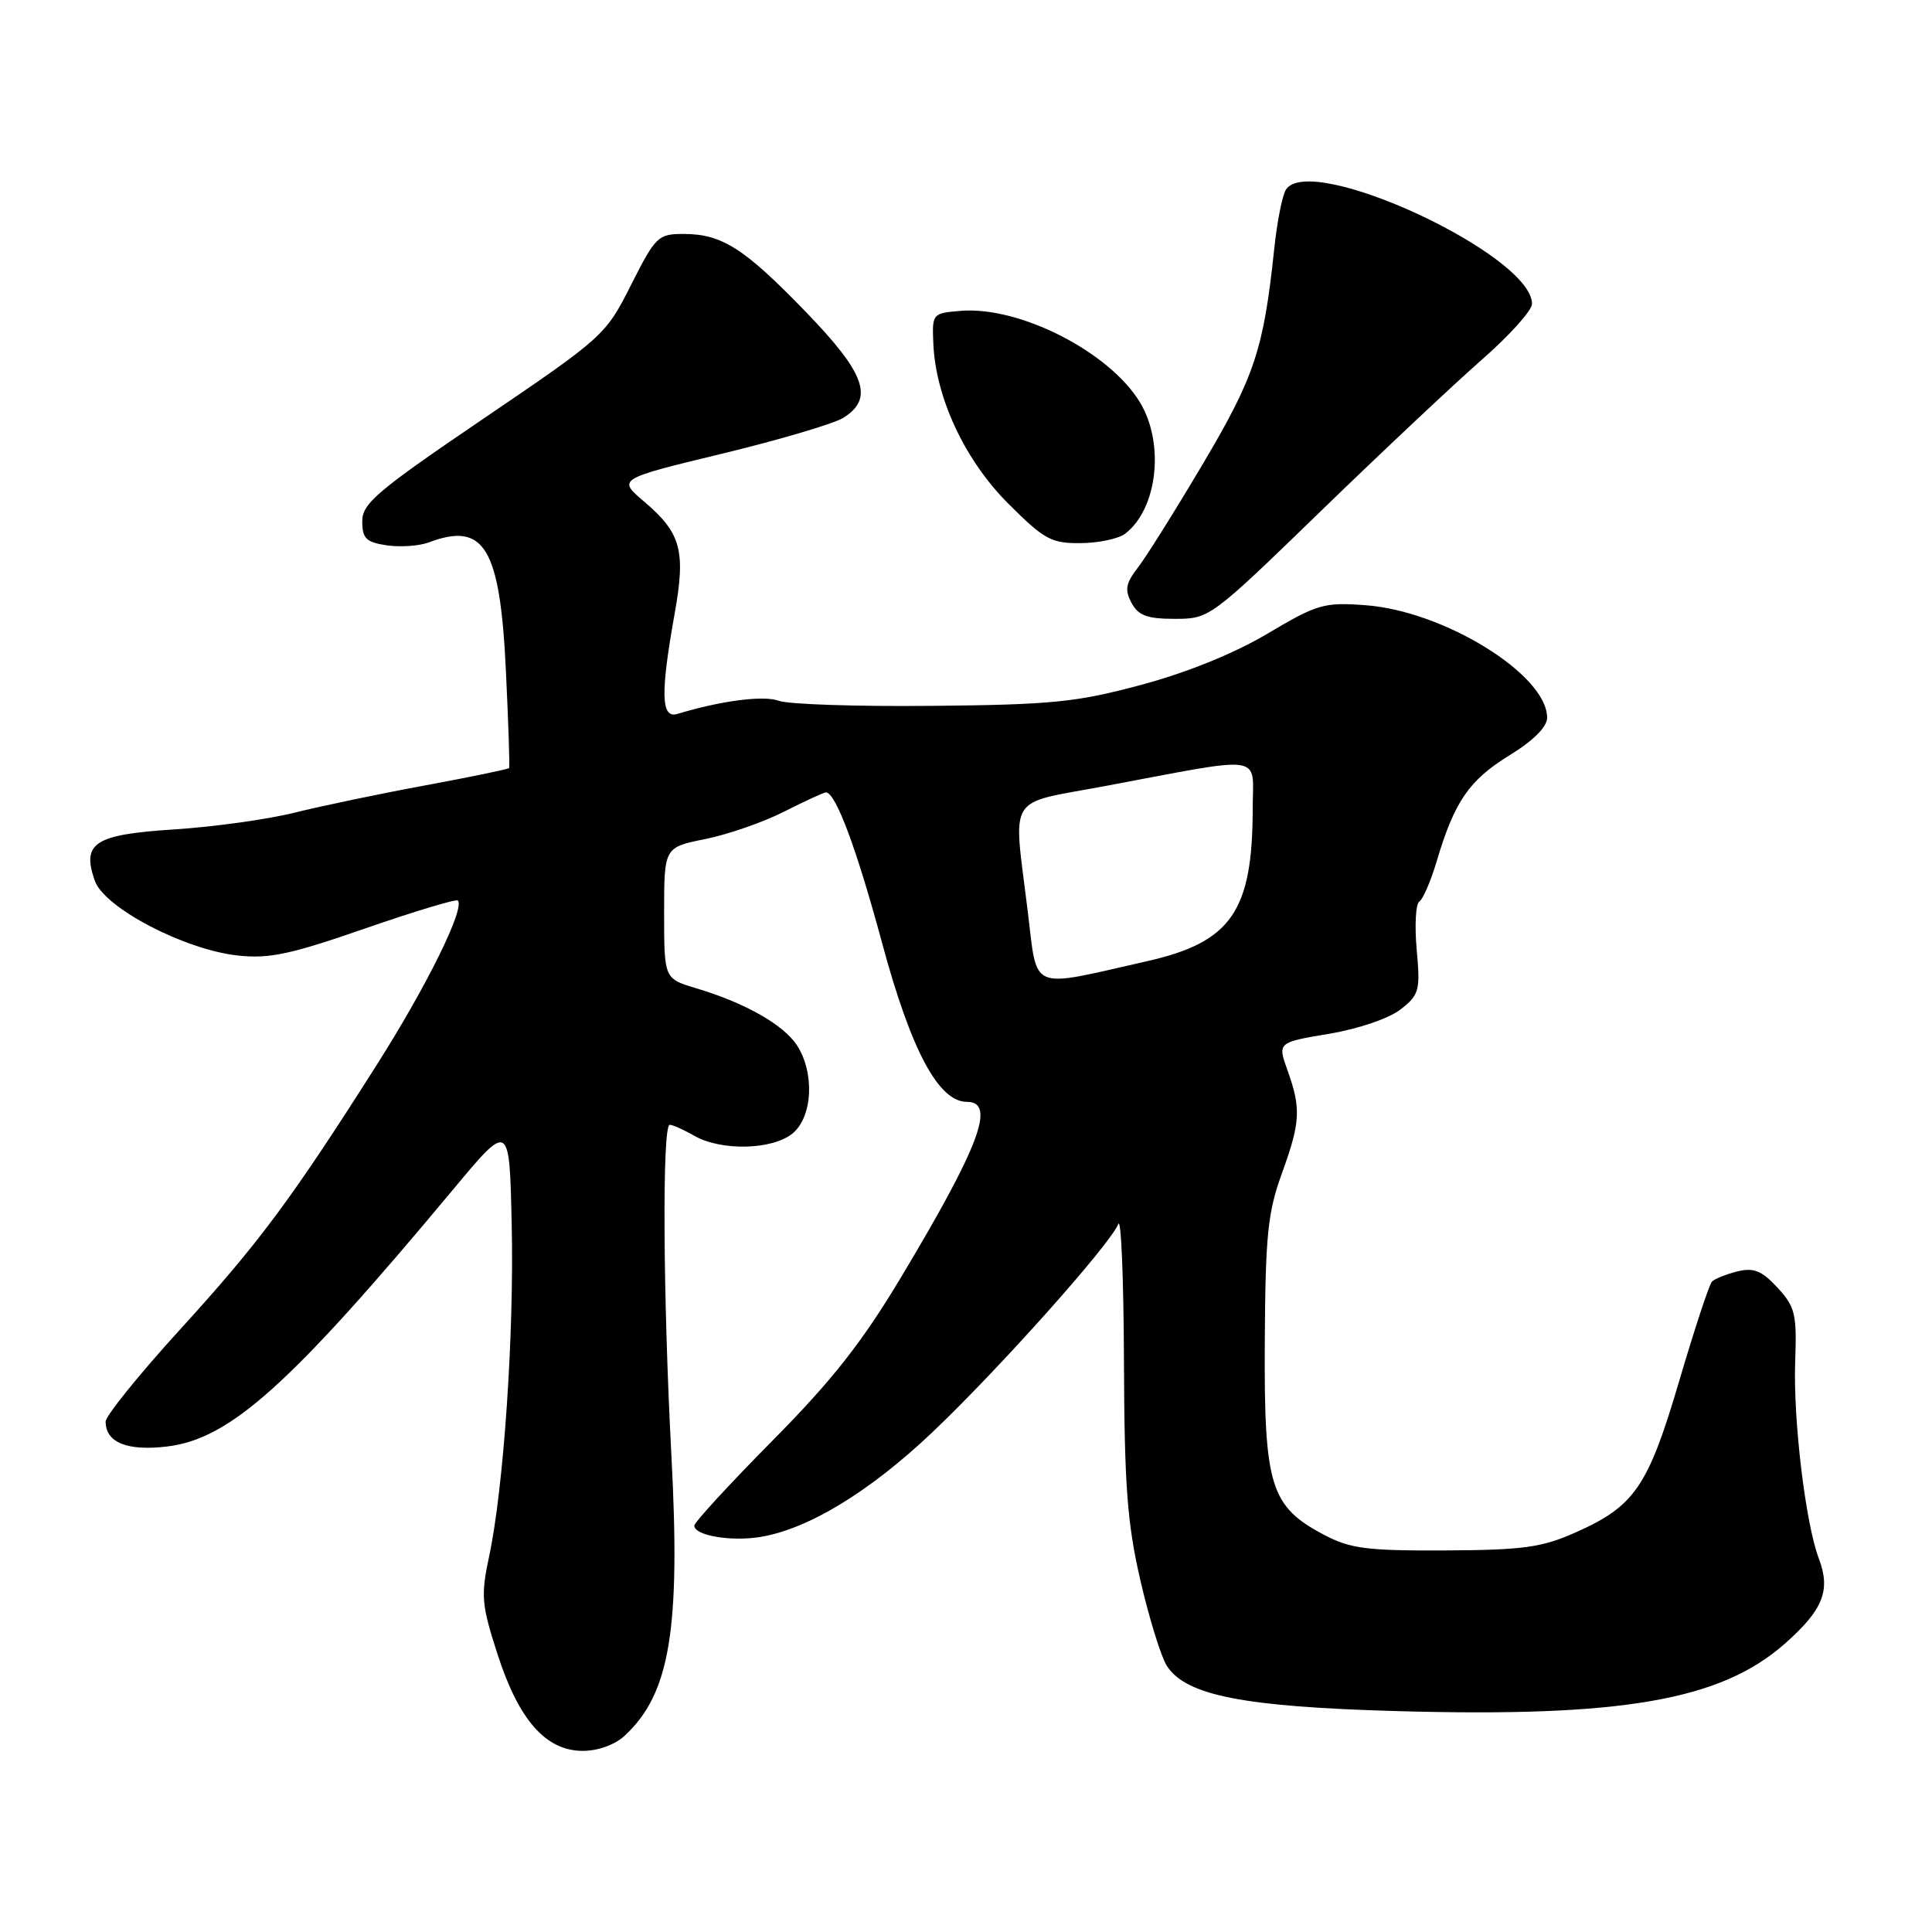 <?xml version="1.0" encoding="UTF-8" standalone="no"?>
<!DOCTYPE svg PUBLIC "-//W3C//DTD SVG 1.1//EN" "http://www.w3.org/Graphics/SVG/1.1/DTD/svg11.dtd" >
<svg xmlns="http://www.w3.org/2000/svg" xmlns:xlink="http://www.w3.org/1999/xlink" version="1.1" viewBox="0 0 256 256">
 <g >
 <path fill="currentColor"
d=" M 82.80 229.97 C 88.78 224.40 90.19 215.91 88.96 192.78 C 87.85 171.64 87.73 148.99 88.75 149.04 C 89.16 149.05 90.62 149.71 92.00 150.50 C 95.55 152.53 102.31 152.38 104.99 150.21 C 107.69 148.03 107.98 142.15 105.59 138.49 C 103.79 135.76 98.71 132.88 92.25 130.95 C 88.00 129.68 88.00 129.68 88.00 120.98 C 88.00 112.28 88.00 112.28 93.45 111.18 C 96.44 110.58 101.15 108.94 103.91 107.54 C 106.67 106.14 109.16 105.00 109.44 105.00 C 110.73 105.00 113.50 112.42 116.87 124.91 C 120.72 139.18 124.36 146.00 128.12 146.00 C 132.01 146.00 129.80 151.88 119.33 169.35 C 114.20 177.90 110.24 182.93 102.32 190.93 C 96.65 196.66 92.00 201.72 92.00 202.16 C 92.00 203.46 96.82 204.29 100.72 203.66 C 107.05 202.63 115.15 197.72 123.44 189.88 C 132.17 181.62 147.08 164.93 148.18 162.19 C 148.55 161.26 148.89 169.44 148.93 180.38 C 148.99 196.84 149.36 201.82 151.10 209.38 C 152.26 214.39 153.83 219.49 154.60 220.71 C 157.09 224.65 164.72 226.16 185.11 226.73 C 214.89 227.57 227.96 225.30 236.45 217.84 C 241.58 213.32 242.61 210.74 241.00 206.50 C 239.25 201.90 237.60 188.17 237.87 180.46 C 238.10 174.09 237.87 173.16 235.52 170.61 C 233.43 168.36 232.38 167.94 230.21 168.47 C 228.72 168.84 227.21 169.45 226.84 169.82 C 226.48 170.19 224.53 176.12 222.50 183.00 C 218.35 197.07 216.60 199.60 208.63 203.12 C 204.27 205.05 201.71 205.39 191.50 205.44 C 181.18 205.49 178.94 205.21 175.50 203.40 C 168.33 199.64 167.49 196.94 167.59 178.00 C 167.67 163.75 167.97 160.69 169.84 155.53 C 172.32 148.69 172.42 146.91 170.60 141.82 C 169.28 138.13 169.28 138.13 176.12 136.98 C 180.05 136.32 184.07 134.94 185.60 133.74 C 188.06 131.81 188.21 131.25 187.72 125.83 C 187.43 122.62 187.59 119.76 188.07 119.46 C 188.55 119.16 189.59 116.74 190.38 114.09 C 192.72 106.21 194.67 103.38 199.97 100.11 C 203.21 98.12 205.00 96.33 205.00 95.09 C 205.00 89.40 191.32 80.94 180.89 80.19 C 175.43 79.79 174.53 80.05 167.97 83.95 C 163.55 86.58 157.31 89.11 151.21 90.75 C 142.62 93.05 139.42 93.38 123.50 93.53 C 113.60 93.63 104.47 93.33 103.20 92.86 C 101.18 92.11 95.57 92.84 89.75 94.60 C 87.59 95.26 87.50 91.90 89.38 81.39 C 90.89 72.98 90.26 70.64 85.37 66.48 C 81.82 63.47 81.82 63.47 95.66 60.12 C 103.27 58.28 110.51 56.14 111.75 55.36 C 115.85 52.79 114.68 49.49 106.75 41.30 C 98.59 32.87 95.65 31.00 90.56 31.00 C 87.20 31.00 86.86 31.33 83.62 37.75 C 80.26 44.41 80.00 44.65 64.11 55.44 C 49.98 65.03 48.00 66.71 48.00 69.07 C 48.00 71.35 48.51 71.85 51.25 72.26 C 53.04 72.52 55.54 72.35 56.82 71.87 C 64.20 69.09 66.27 72.56 67.04 89.00 C 67.37 95.88 67.56 101.62 67.46 101.77 C 67.36 101.92 62.38 102.95 56.39 104.06 C 50.40 105.16 42.58 106.80 39.00 107.69 C 35.42 108.58 28.27 109.57 23.10 109.90 C 12.51 110.58 10.80 111.68 12.56 116.70 C 13.82 120.29 24.42 125.83 31.50 126.61 C 35.66 127.07 38.50 126.46 48.37 123.03 C 54.90 120.77 60.43 119.10 60.66 119.32 C 61.65 120.32 56.58 130.61 49.91 141.12 C 38.59 158.95 34.30 164.72 23.79 176.24 C 18.41 182.15 14.00 187.61 14.00 188.37 C 14.00 191.14 16.85 192.30 22.13 191.67 C 30.48 190.68 38.43 183.54 60.07 157.58 C 67.50 148.66 67.50 148.66 67.80 162.08 C 68.14 176.67 66.75 197.13 64.81 206.23 C 63.70 211.45 63.80 212.61 65.92 219.18 C 68.74 227.93 72.33 232.00 77.23 232.00 C 79.26 232.00 81.50 231.18 82.80 229.97 Z  M 174.99 67.75 C 183.07 59.91 192.68 50.88 196.34 47.67 C 200.00 44.47 203.00 41.13 203.00 40.27 C 203.00 33.76 173.59 20.11 170.39 25.13 C 169.91 25.89 169.21 29.42 168.84 33.00 C 167.44 46.26 166.25 49.86 159.48 61.31 C 155.84 67.46 151.95 73.68 150.83 75.13 C 149.17 77.27 149.00 78.14 149.93 79.88 C 150.84 81.57 152.00 82.00 155.68 82.00 C 160.26 82.00 160.40 81.90 174.99 67.75 Z  M 149.09 70.72 C 153.39 67.42 154.35 58.73 151.03 53.28 C 146.96 46.60 135.08 40.55 127.30 41.19 C 123.55 41.50 123.50 41.56 123.67 45.50 C 123.97 52.69 127.84 60.97 133.59 66.72 C 138.35 71.48 139.29 72.00 143.18 71.97 C 145.56 71.95 148.21 71.39 149.09 70.72 Z  M 136.17 120.66 C 134.25 105.01 133.26 106.62 146.25 104.19 C 168.01 100.11 166.00 99.81 165.99 107.12 C 165.98 120.76 163.15 124.85 151.96 127.37 C 136.16 130.94 137.51 131.52 136.17 120.66 Z "/>
</g>
</svg>